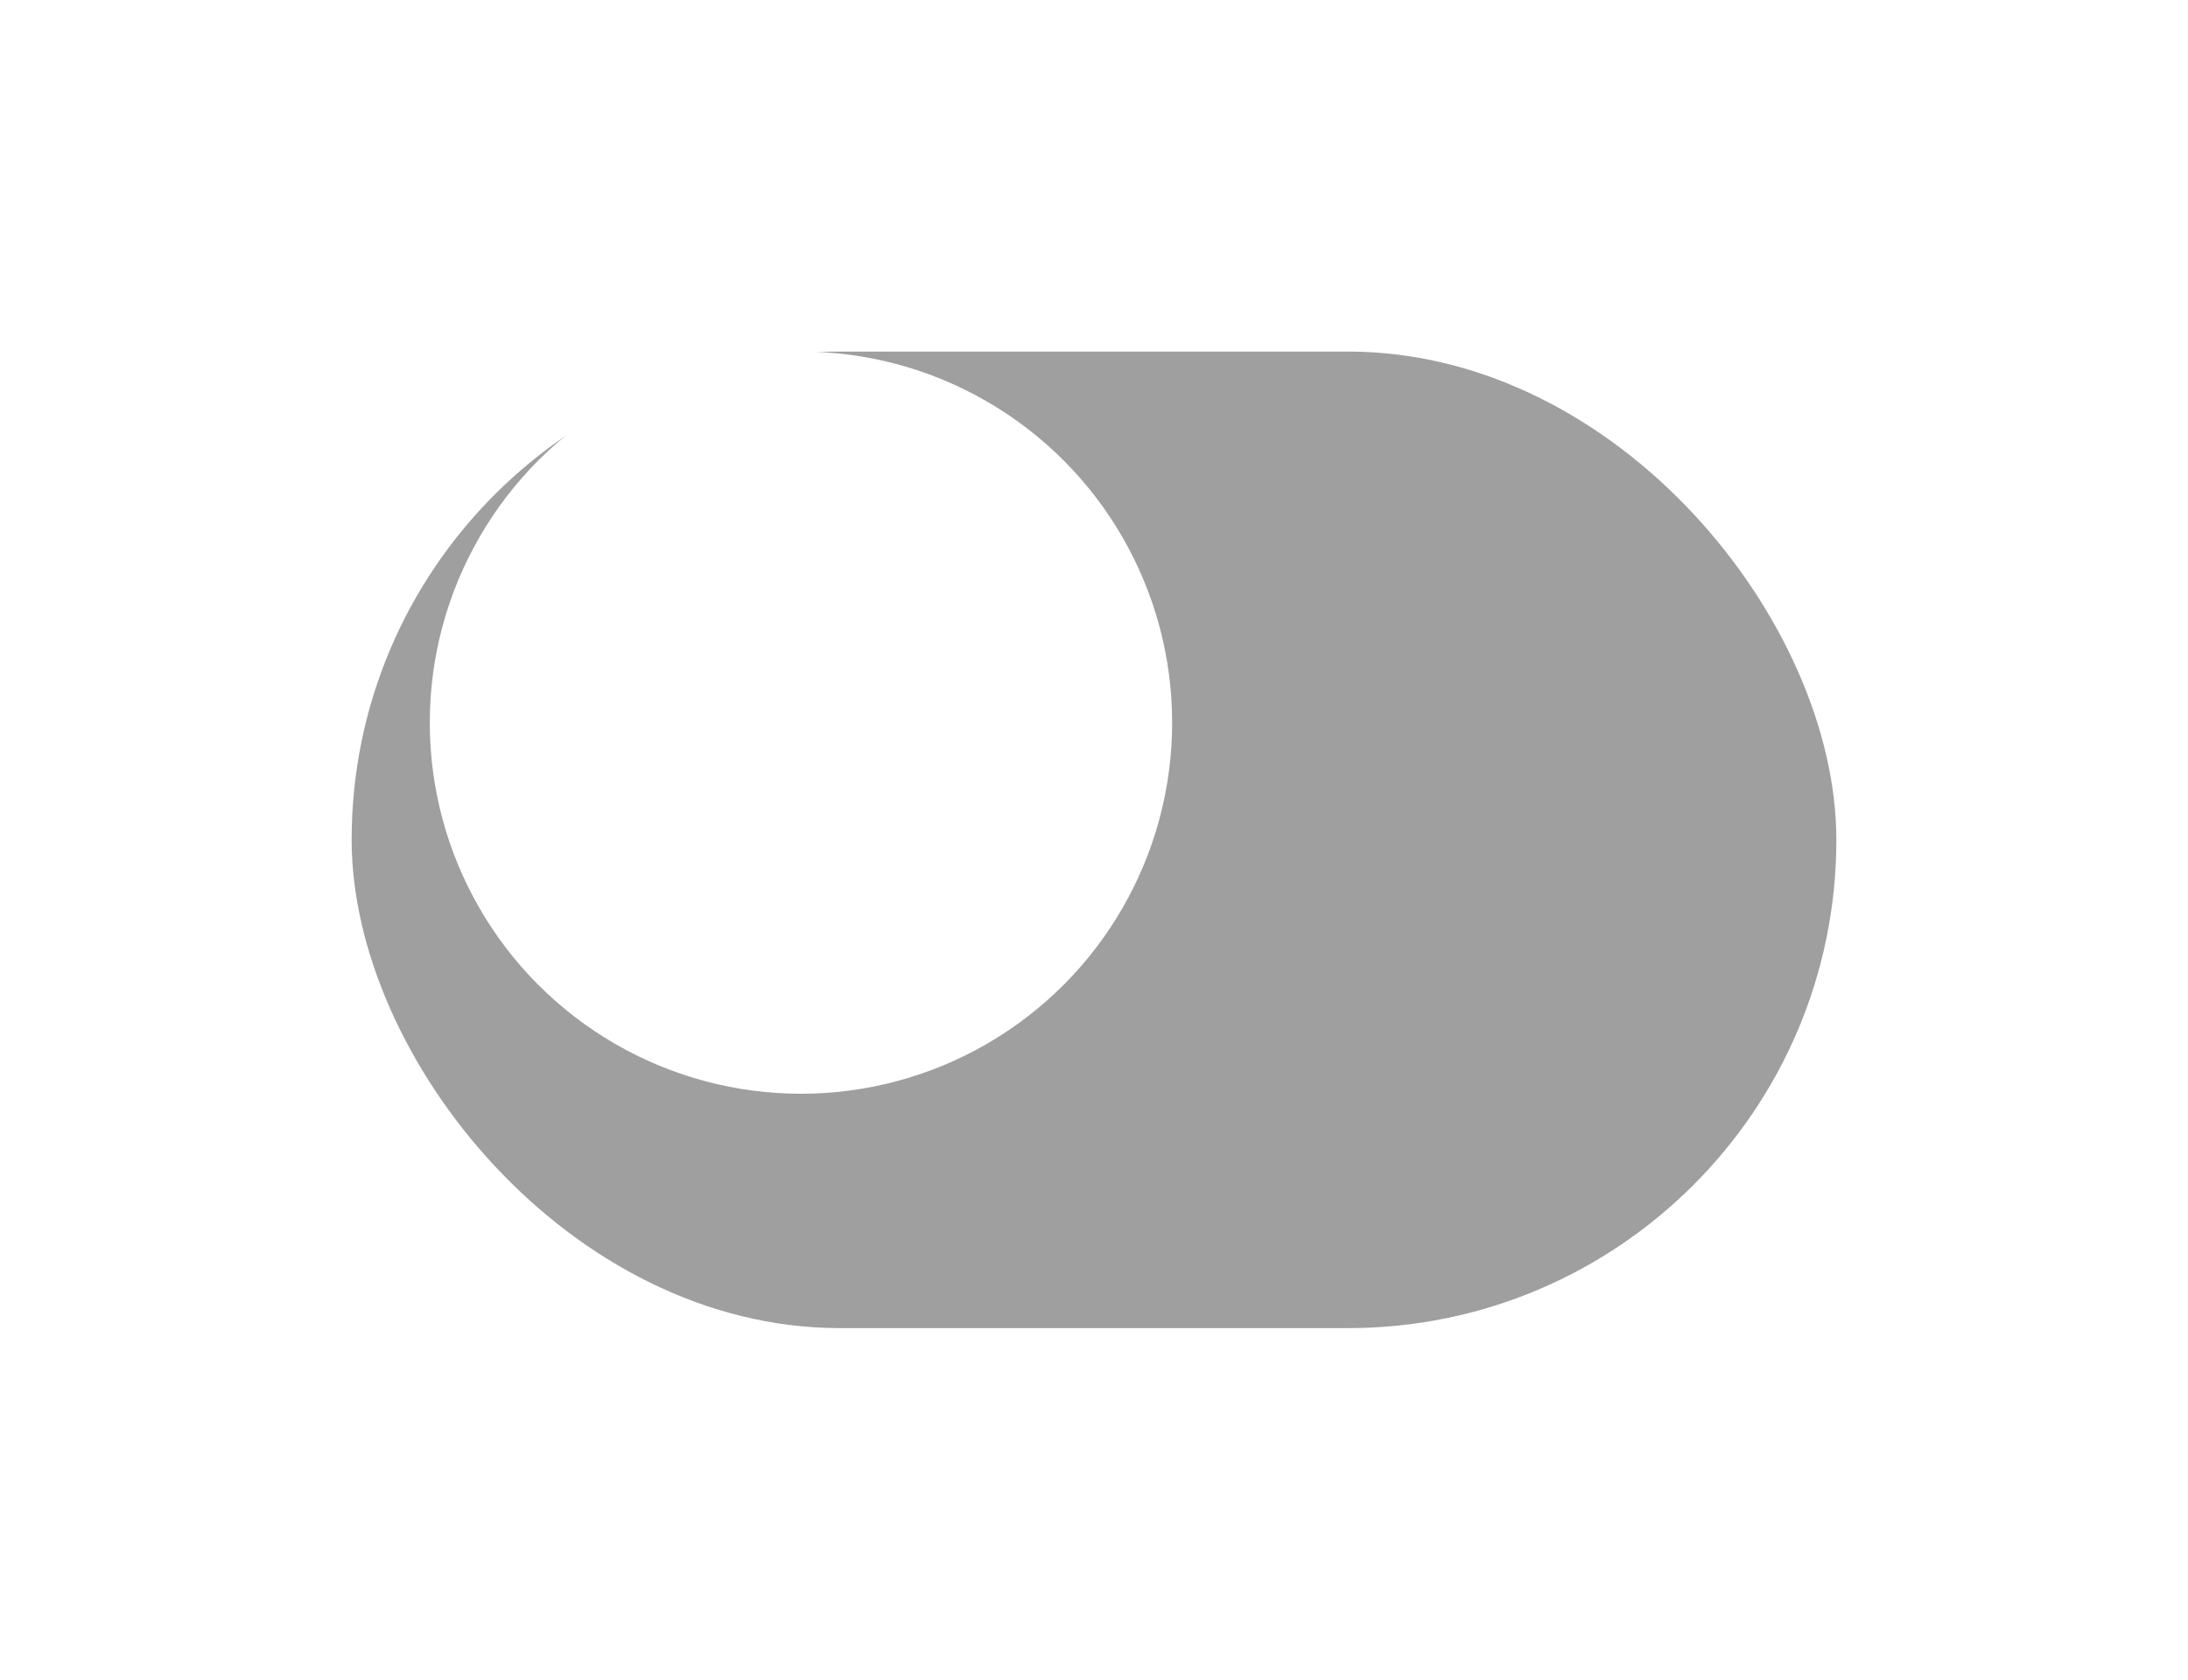 <svg xmlns="http://www.w3.org/2000/svg" xmlns:xlink="http://www.w3.org/1999/xlink" width="56" height="43" viewBox="0 0 56 43">
  <defs>
    <filter id="Rectangle_17666" x="0" y="0" width="56" height="43" filterUnits="userSpaceOnUse">
      <feOffset dy="3" input="SourceAlpha"/>
      <feGaussianBlur stdDeviation="3" result="blur"/>
      <feFlood flood-opacity="0.161"/>
      <feComposite operator="in" in2="blur"/>
      <feComposite in="SourceGraphic"/>
    </filter>
  </defs>
  <g id="Group_11747" data-name="Group 11747" transform="translate(-18 -289)">
    <g id="Group_11744" data-name="Group 11744" transform="translate(0 -38)">
      <g id="Group_11663" data-name="Group 11663" transform="translate(13 3)">
        <g id="Group_11662" data-name="Group 11662" transform="translate(14 335)">
          <g transform="matrix(1, 0, 0, 1, -9, -11)" filter="url(#Rectangle_17666)">
            <rect id="Rectangle_17666-2" data-name="Rectangle 17666" width="38" height="25" rx="12.5" transform="translate(9 6)" fill="#9f9f9f"/>
          </g>
        </g>
      </g>
    </g>
    <g id="Group_11746" data-name="Group 11746">
      <circle id="Ellipse_423" data-name="Ellipse 423" cx="9.5" cy="9.5" r="9.5" transform="translate(29 298)" fill="#fff"/>
    </g>
  </g>
</svg>
